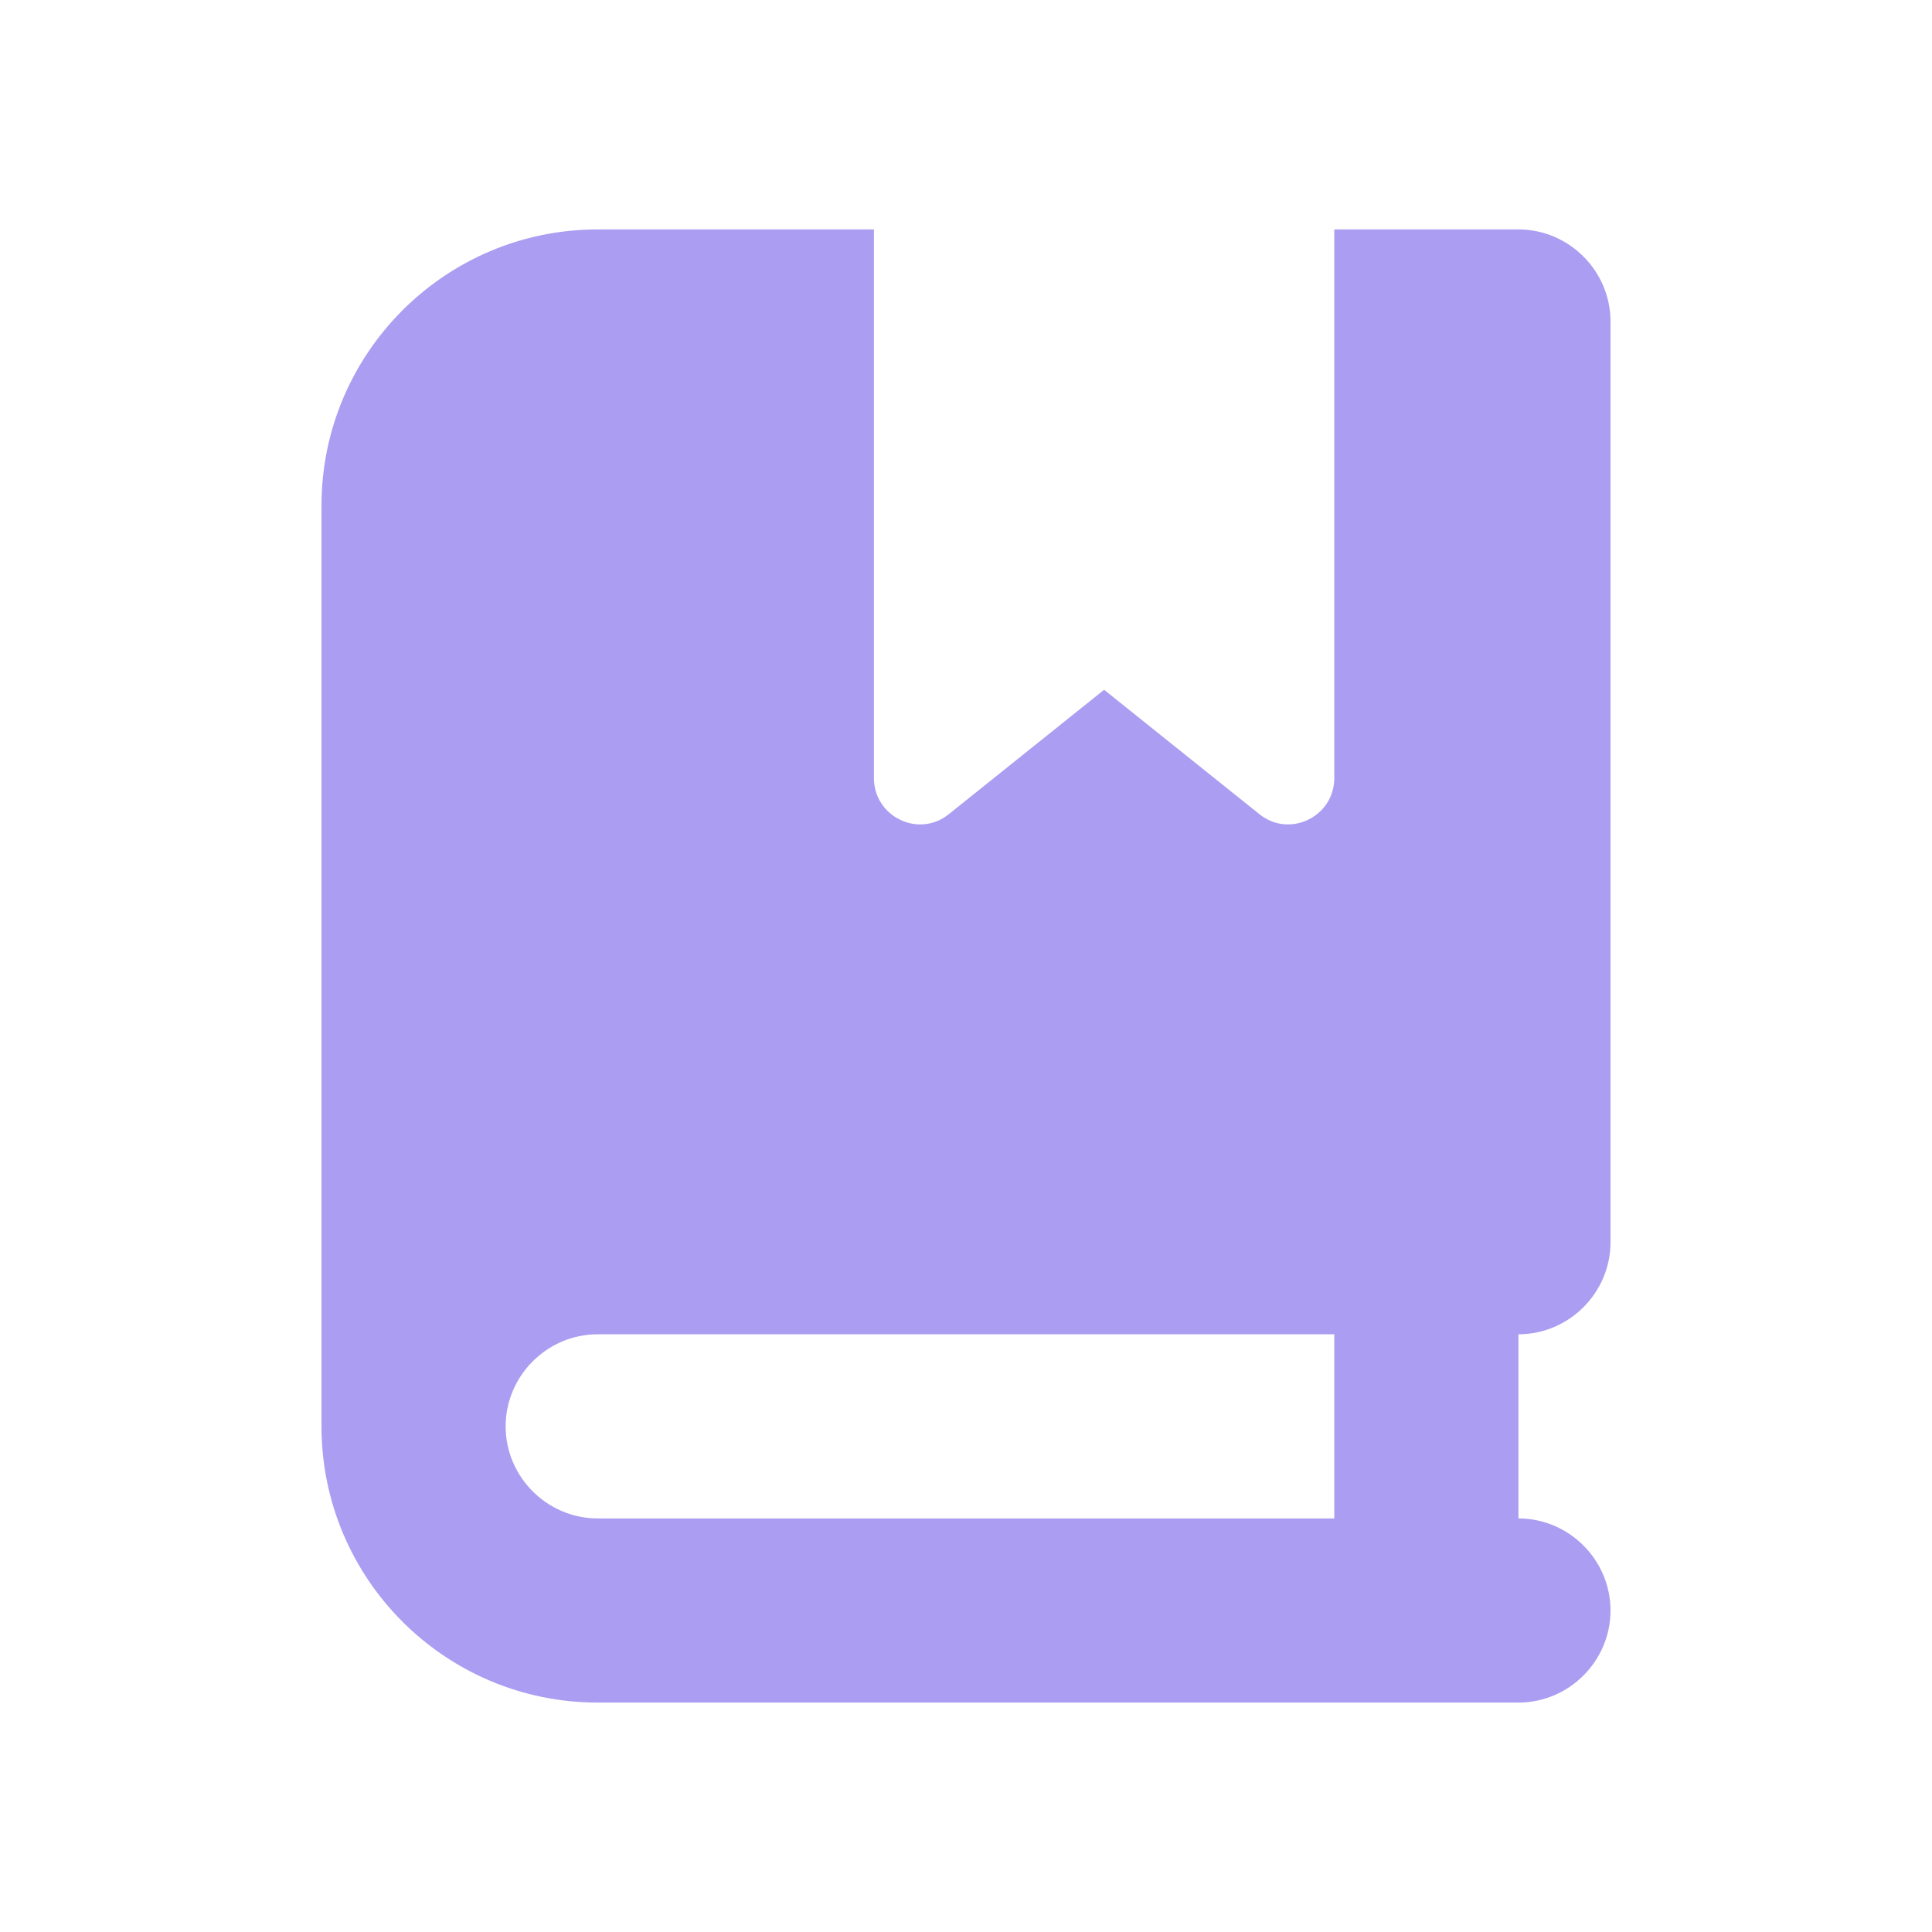 <?xml version="1.0" encoding="utf-8"?>
<!-- Generator: Adobe Illustrator 27.3.1, SVG Export Plug-In . SVG Version: 6.00 Build 0)  -->
<svg version="1.1" id="Layer_2_00000091009038276047905990000006009805743298793114_"
	 xmlns="http://www.w3.org/2000/svg" xmlns:xlink="http://www.w3.org/1999/xlink" x="0px" y="0px" viewBox="0 0 256 256"
	 style="enable-background:new 0 0 256 256;" xml:space="preserve">
<style type="text/css">
	.st0{fill:#AB9DF2;}
</style>
<path class="st0" d="M42.6,67c0-20.2,16.4-36.6,36.6-36.6h36.6v72.7c0,5.1,5.9,8,9.9,4.8l20.6-16.5l20.6,16.5c4,3.2,9.9,0.3,9.9-4.8
	V30.4H189h12.2c6.7,0,12.2,5.5,12.2,12.2v122c0,6.7-5.5,12.2-12.2,12.2v24.4c6.7,0,12.2,5.5,12.2,12.2s-5.5,12.2-12.2,12.2H189H79.2
	c-20.2,0-36.6-16.4-36.6-36.6V67z M67,189c0,6.7,5.5,12.2,12.2,12.2h97.6v-24.4H79.2C72.5,176.8,67,182.3,67,189z"/>
</svg>
